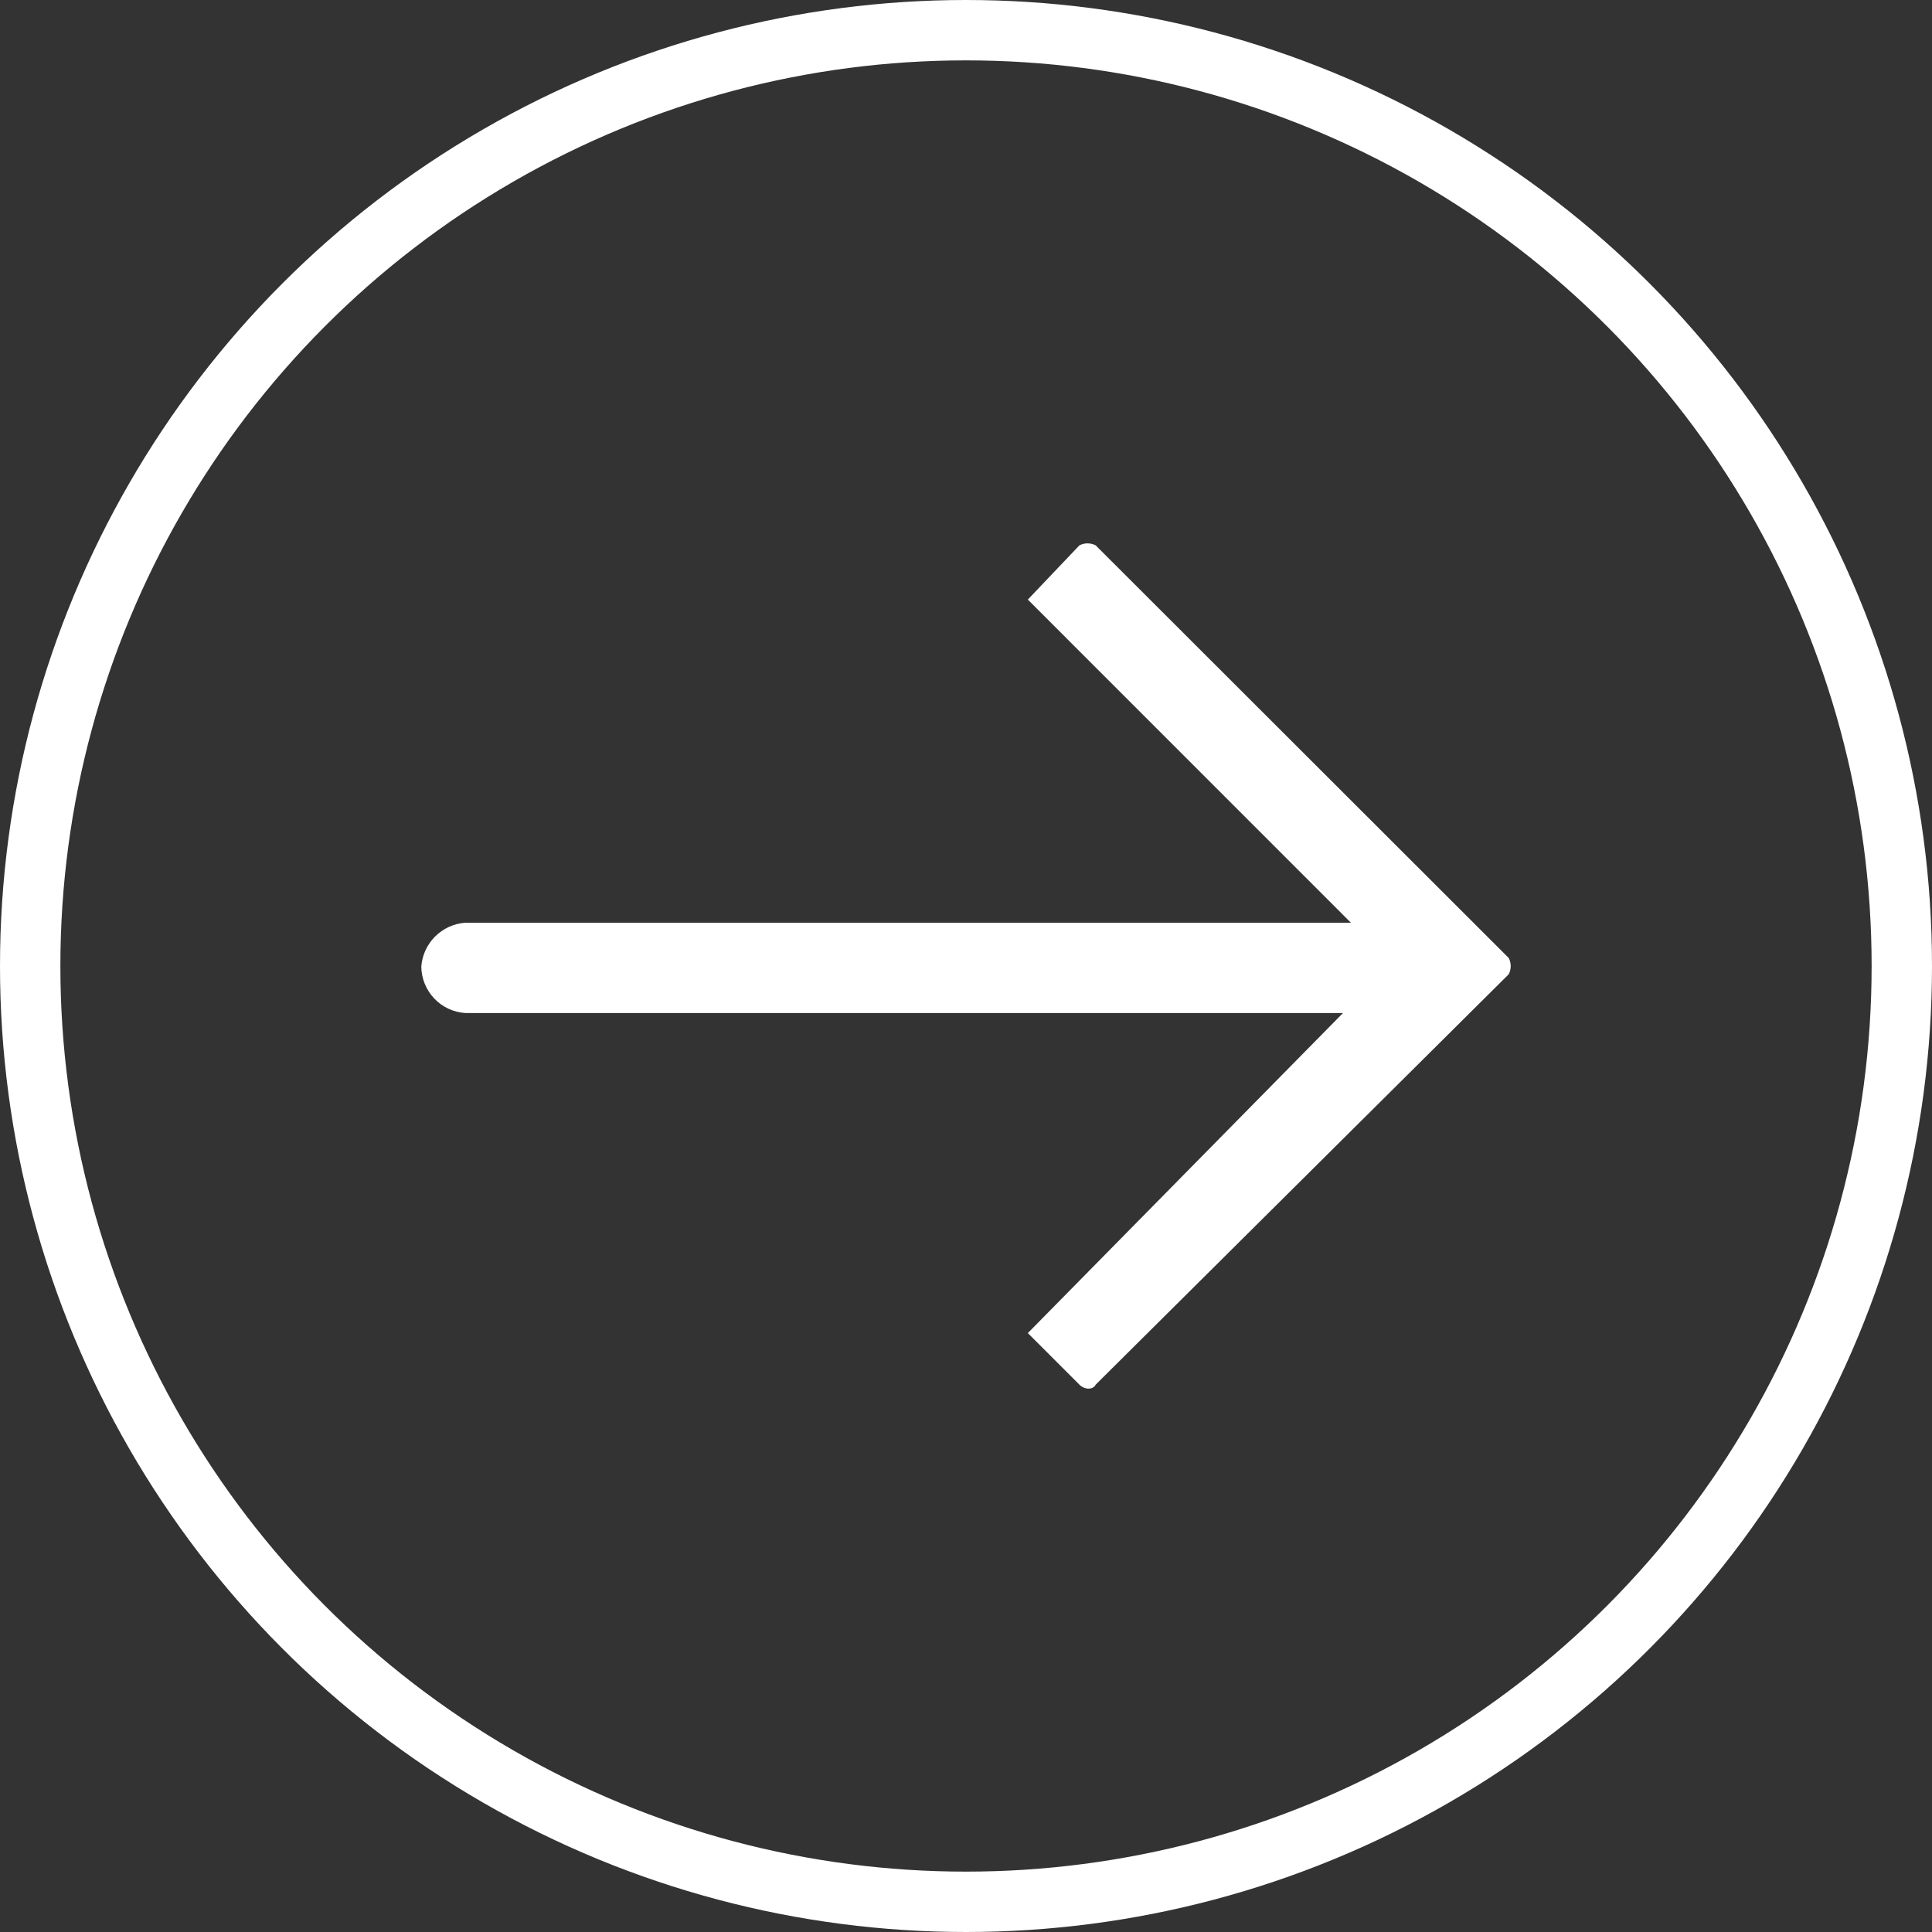 <svg width="32" height="32" viewBox="0 0 32 32" fill="none" xmlns="http://www.w3.org/2000/svg">
<rect x="0" y="0" width="32" height="32" fill="#333333" stroke="none"/>
<circle cx="16" cy="16" r="15.5" stroke="white"/>
<path fill-rule="evenodd" clip-rule="evenodd" d="M18.148 22.934L24.989 16.137C25.011 16.095 25.022 16.049 25.022 16.002C25.022 15.955 25.011 15.909 24.989 15.867L18.148 9.033C18.106 9.011 18.06 9 18.013 9C17.966 9 17.92 9.011 17.878 9.033L17.024 9.931L22.375 15.283L7.708 15.283C7.518 15.296 7.341 15.378 7.206 15.512C7.072 15.646 6.991 15.824 6.978 16.013C6.981 16.209 7.058 16.397 7.193 16.539C7.328 16.681 7.512 16.767 7.708 16.779L22.244 16.779L17.024 22.08L17.878 22.934C17.966 23.022 18.104 23.022 18.148 22.934Z" fill="white"/>
</svg>
